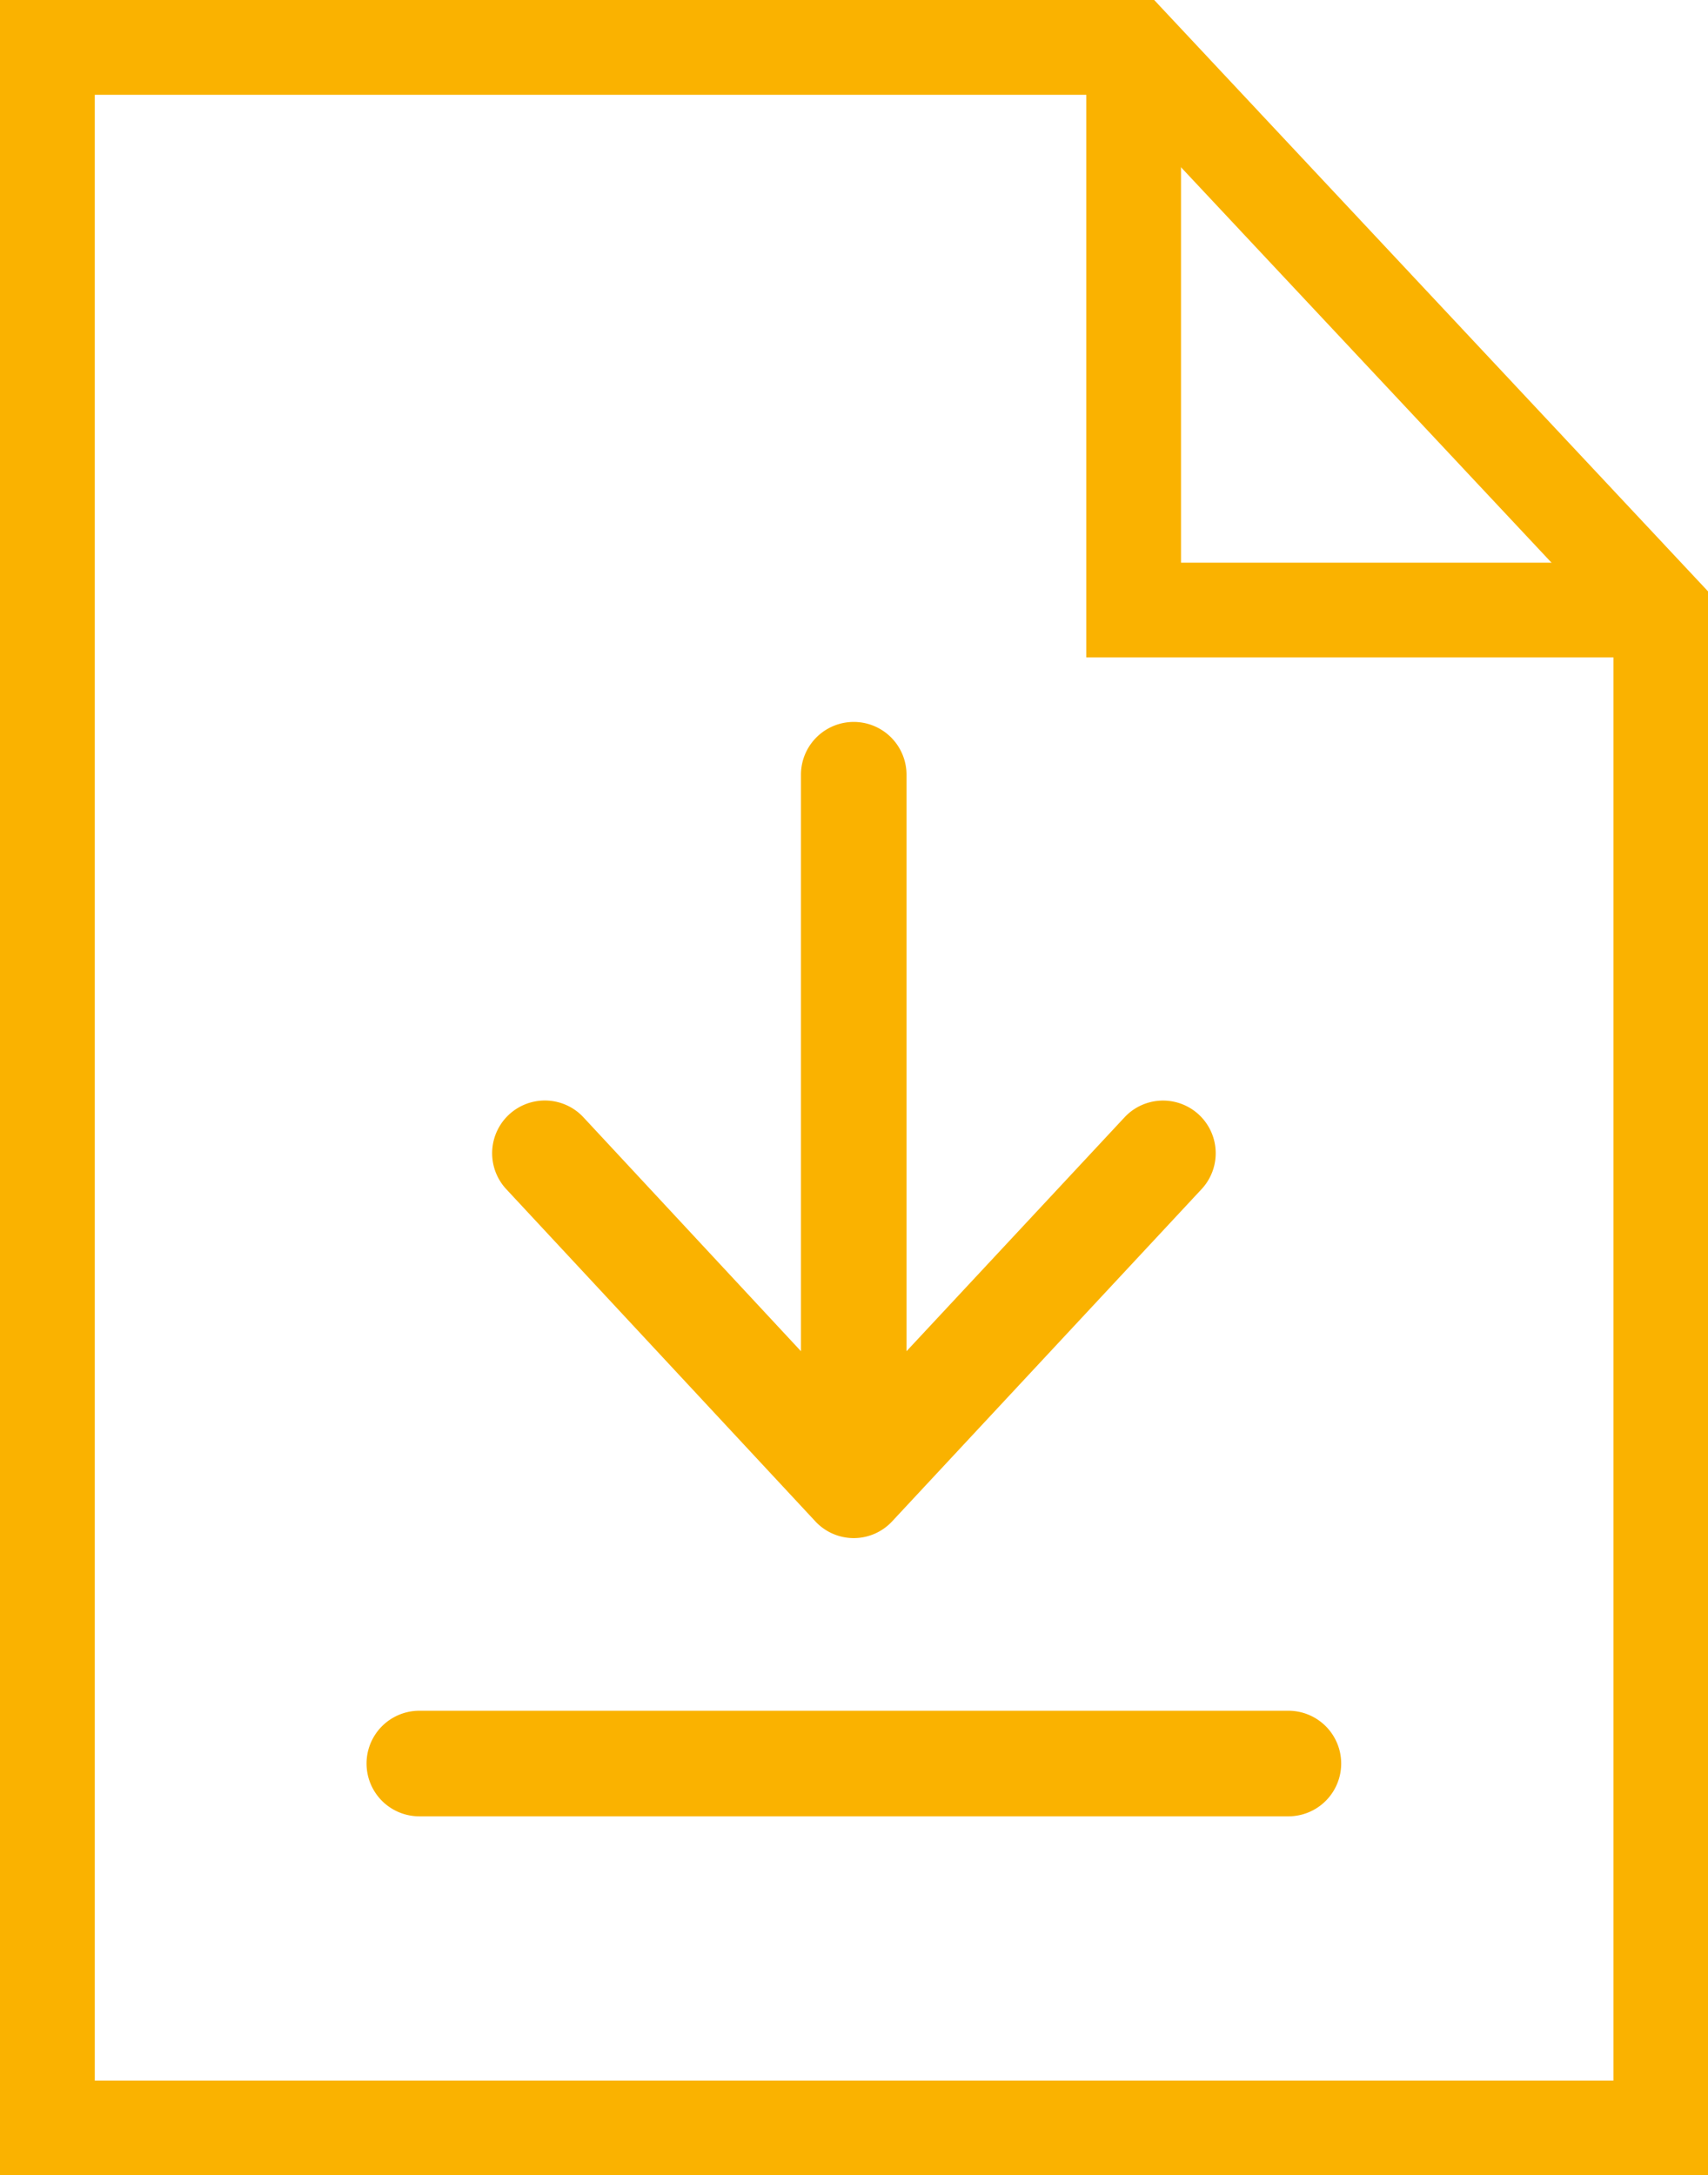 <svg id="Layer_1" data-name="Layer 1" xmlns="http://www.w3.org/2000/svg" viewBox="0 0 486.54 619.56"><defs><style>.cls-1{fill:#fab200;}</style></defs><polygon class="cls-1" points="473.06 187.23 309.44 187.23 309.44 13.49 336.42 13.49 336.42 160.26 473.06 160.26 473.06 187.23"/><path class="cls-1" d="M486.54,619.56H0V0H328.78L486.54,168.42ZM27,592.58h432.6V179.08L317.08,27H27Z"/><path class="cls-1" d="M366.94,487.24H119.45a15,15,0,1,0,0,30.07H367.09a15,15,0,1,0-.15-30.07Z"/><path class="cls-1" d="M232.22,433.26a14.93,14.93,0,0,0,21.95,0l88.11-94.58a15,15,0,1,0-21.95-20.45l-62.1,66.61V220.65a15,15,0,1,0-30.07,0V384.84l-61.95-66.61a15,15,0,0,0-22,20.45Z"/></svg>